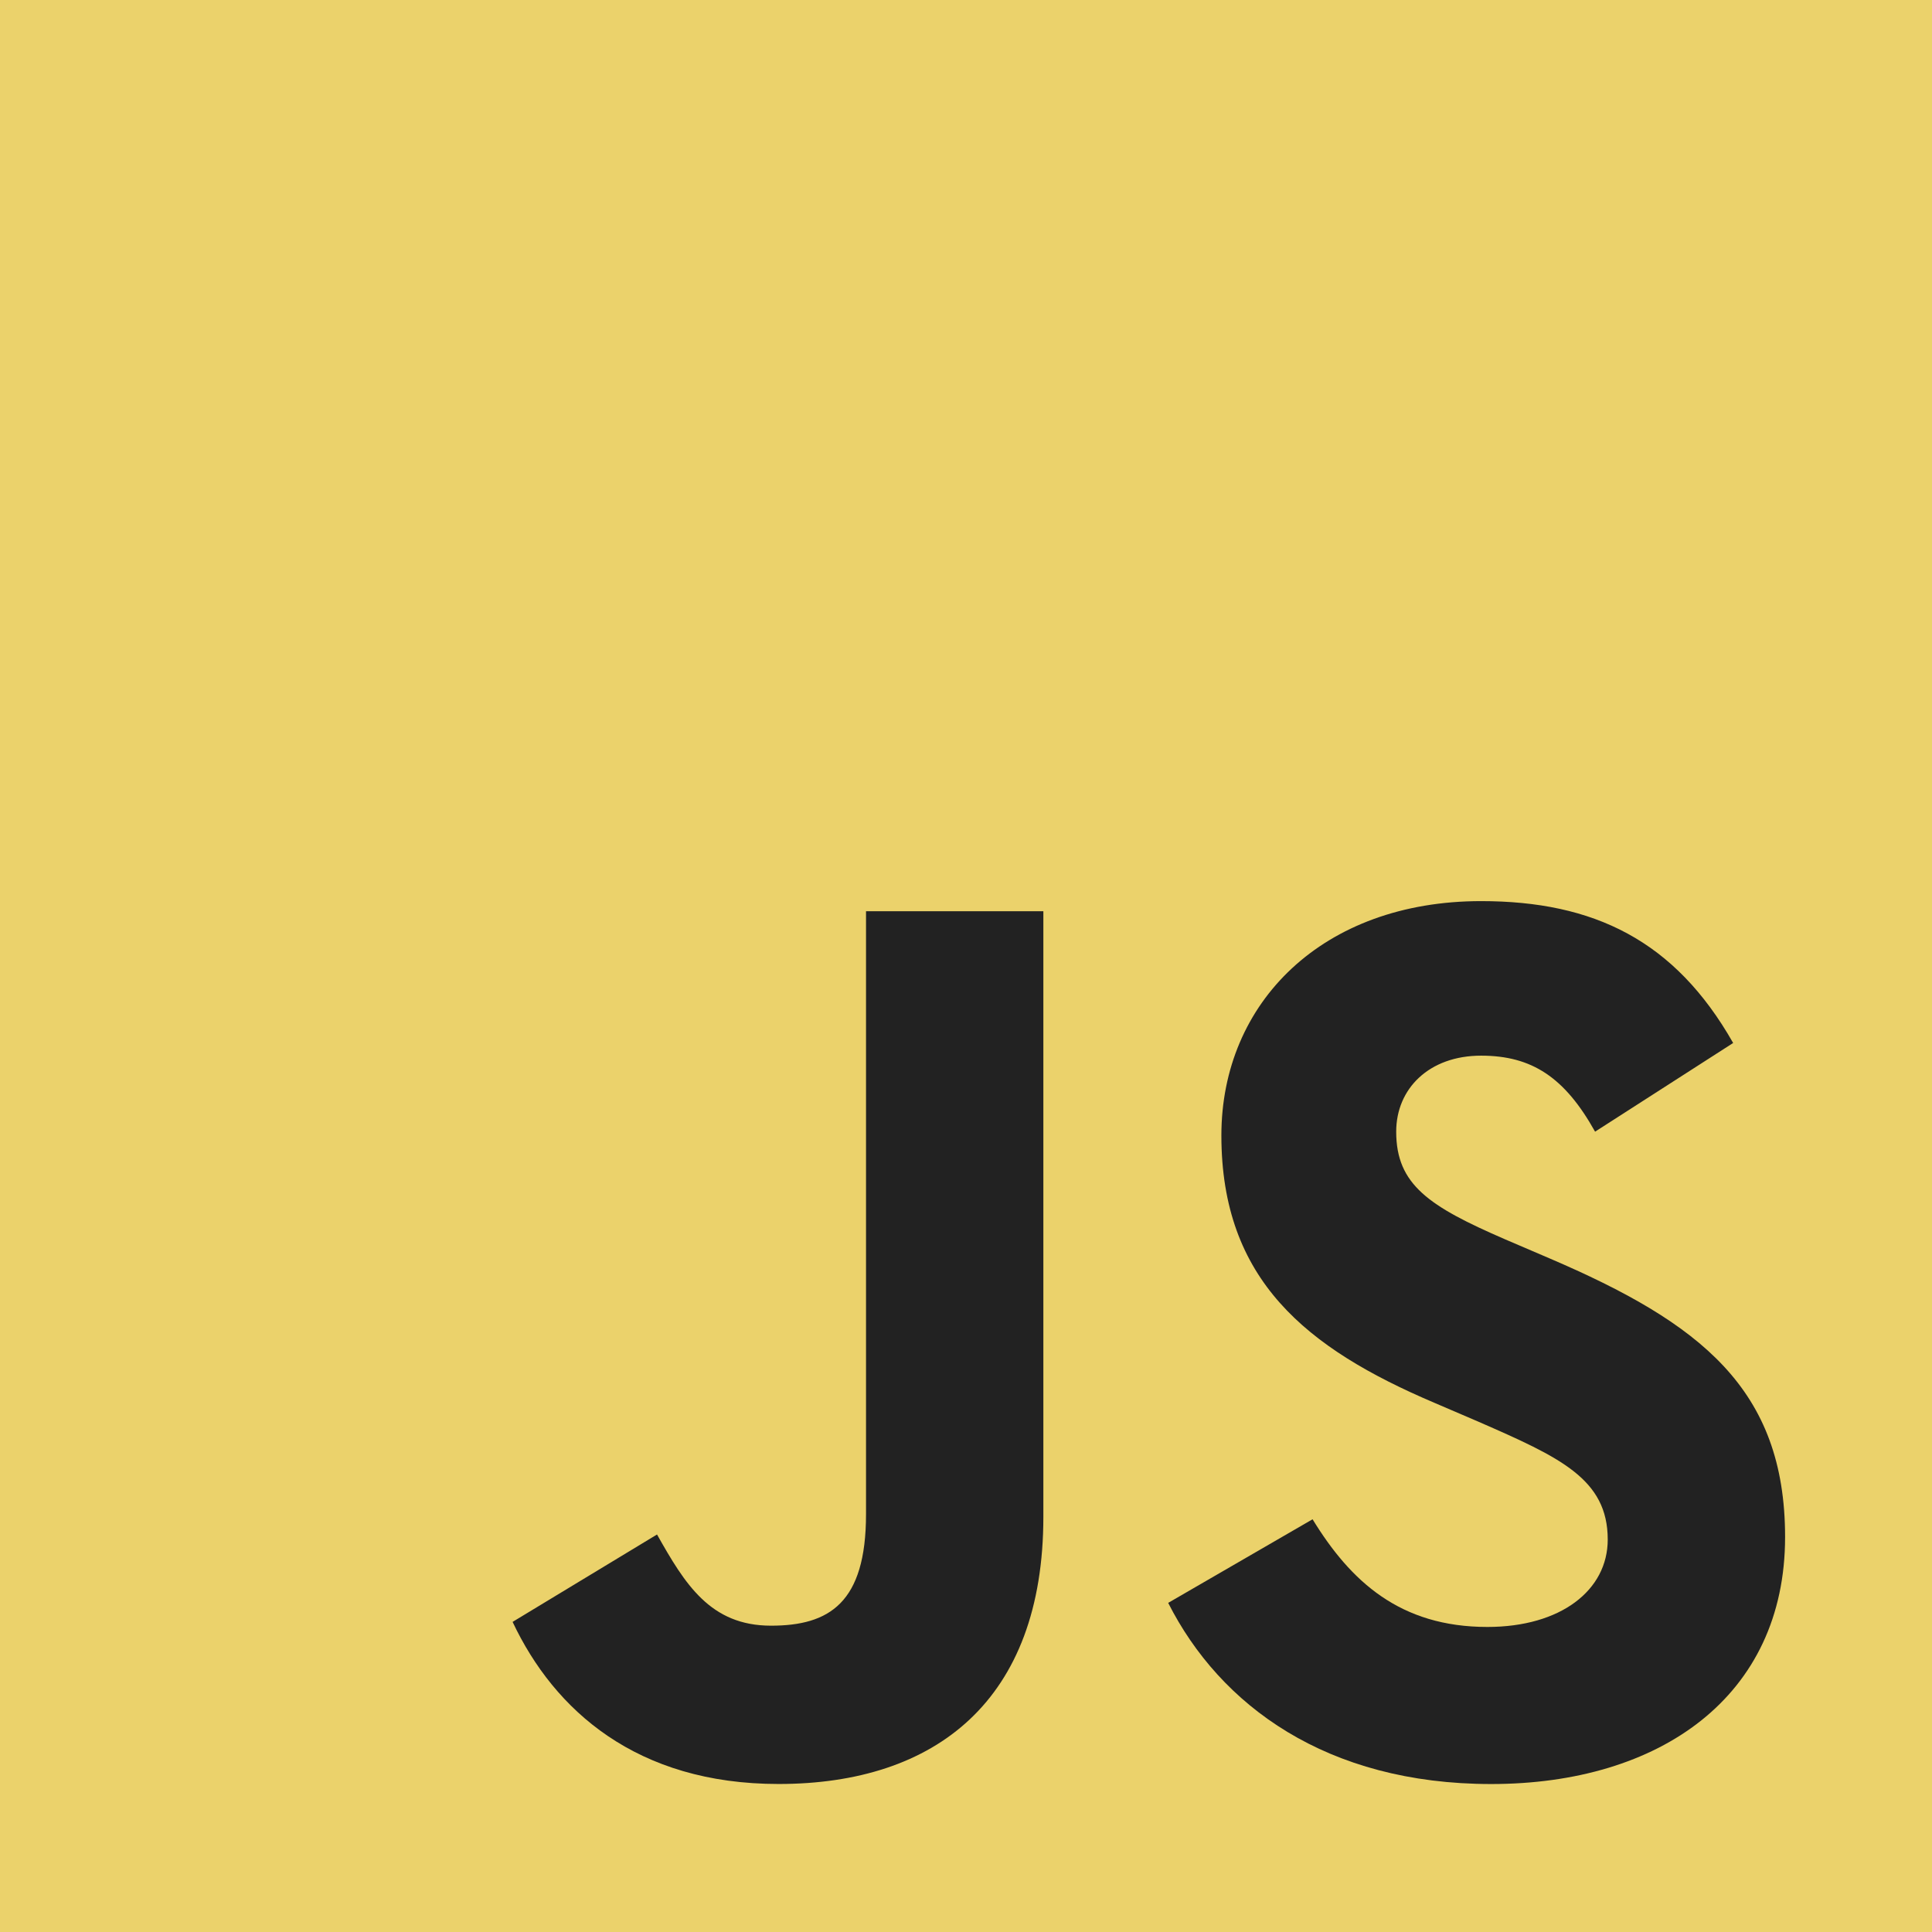 <svg xmlns="http://www.w3.org/2000/svg" width="120" height="120" viewBox="0 0 120 120"><path d="M0,0H120V120H0Z" fill="#ebd26b"/><path d="M67.311,161.668l8.97-5.428c1.73,3.068,3.3,5.664,7.081,5.664,3.619,0,5.9-1.416,5.9-6.923V117.529h11.015v37.608c0,11.409-6.688,16.6-16.445,16.6-8.811,0-13.926-4.564-16.523-10.071" transform="translate(-35.472 -60.93)" fill="#222"/><path d="M152.381,159.742l8.969-5.193c2.361,3.856,5.43,6.688,10.858,6.688,4.564,0,7.475-2.282,7.475-5.429,0-3.776-2.99-5.114-8.025-7.317l-2.753-1.181c-7.947-3.383-13.219-7.632-13.219-16.6,0-8.262,6.295-14.556,16.13-14.556,7,0,12.038,2.439,15.657,8.812l-8.576,5.508c-1.889-3.383-3.933-4.721-7.081-4.721-3.226,0-5.272,2.046-5.272,4.721,0,3.3,2.046,4.642,6.766,6.688l2.754,1.18c9.363,4.013,14.635,8.1,14.635,17.309,0,9.915-7.789,15.343-18.254,15.343-10.228,0-16.837-4.878-20.063-11.252" transform="translate(-79.824 -60.184)" fill="#222"/></svg>